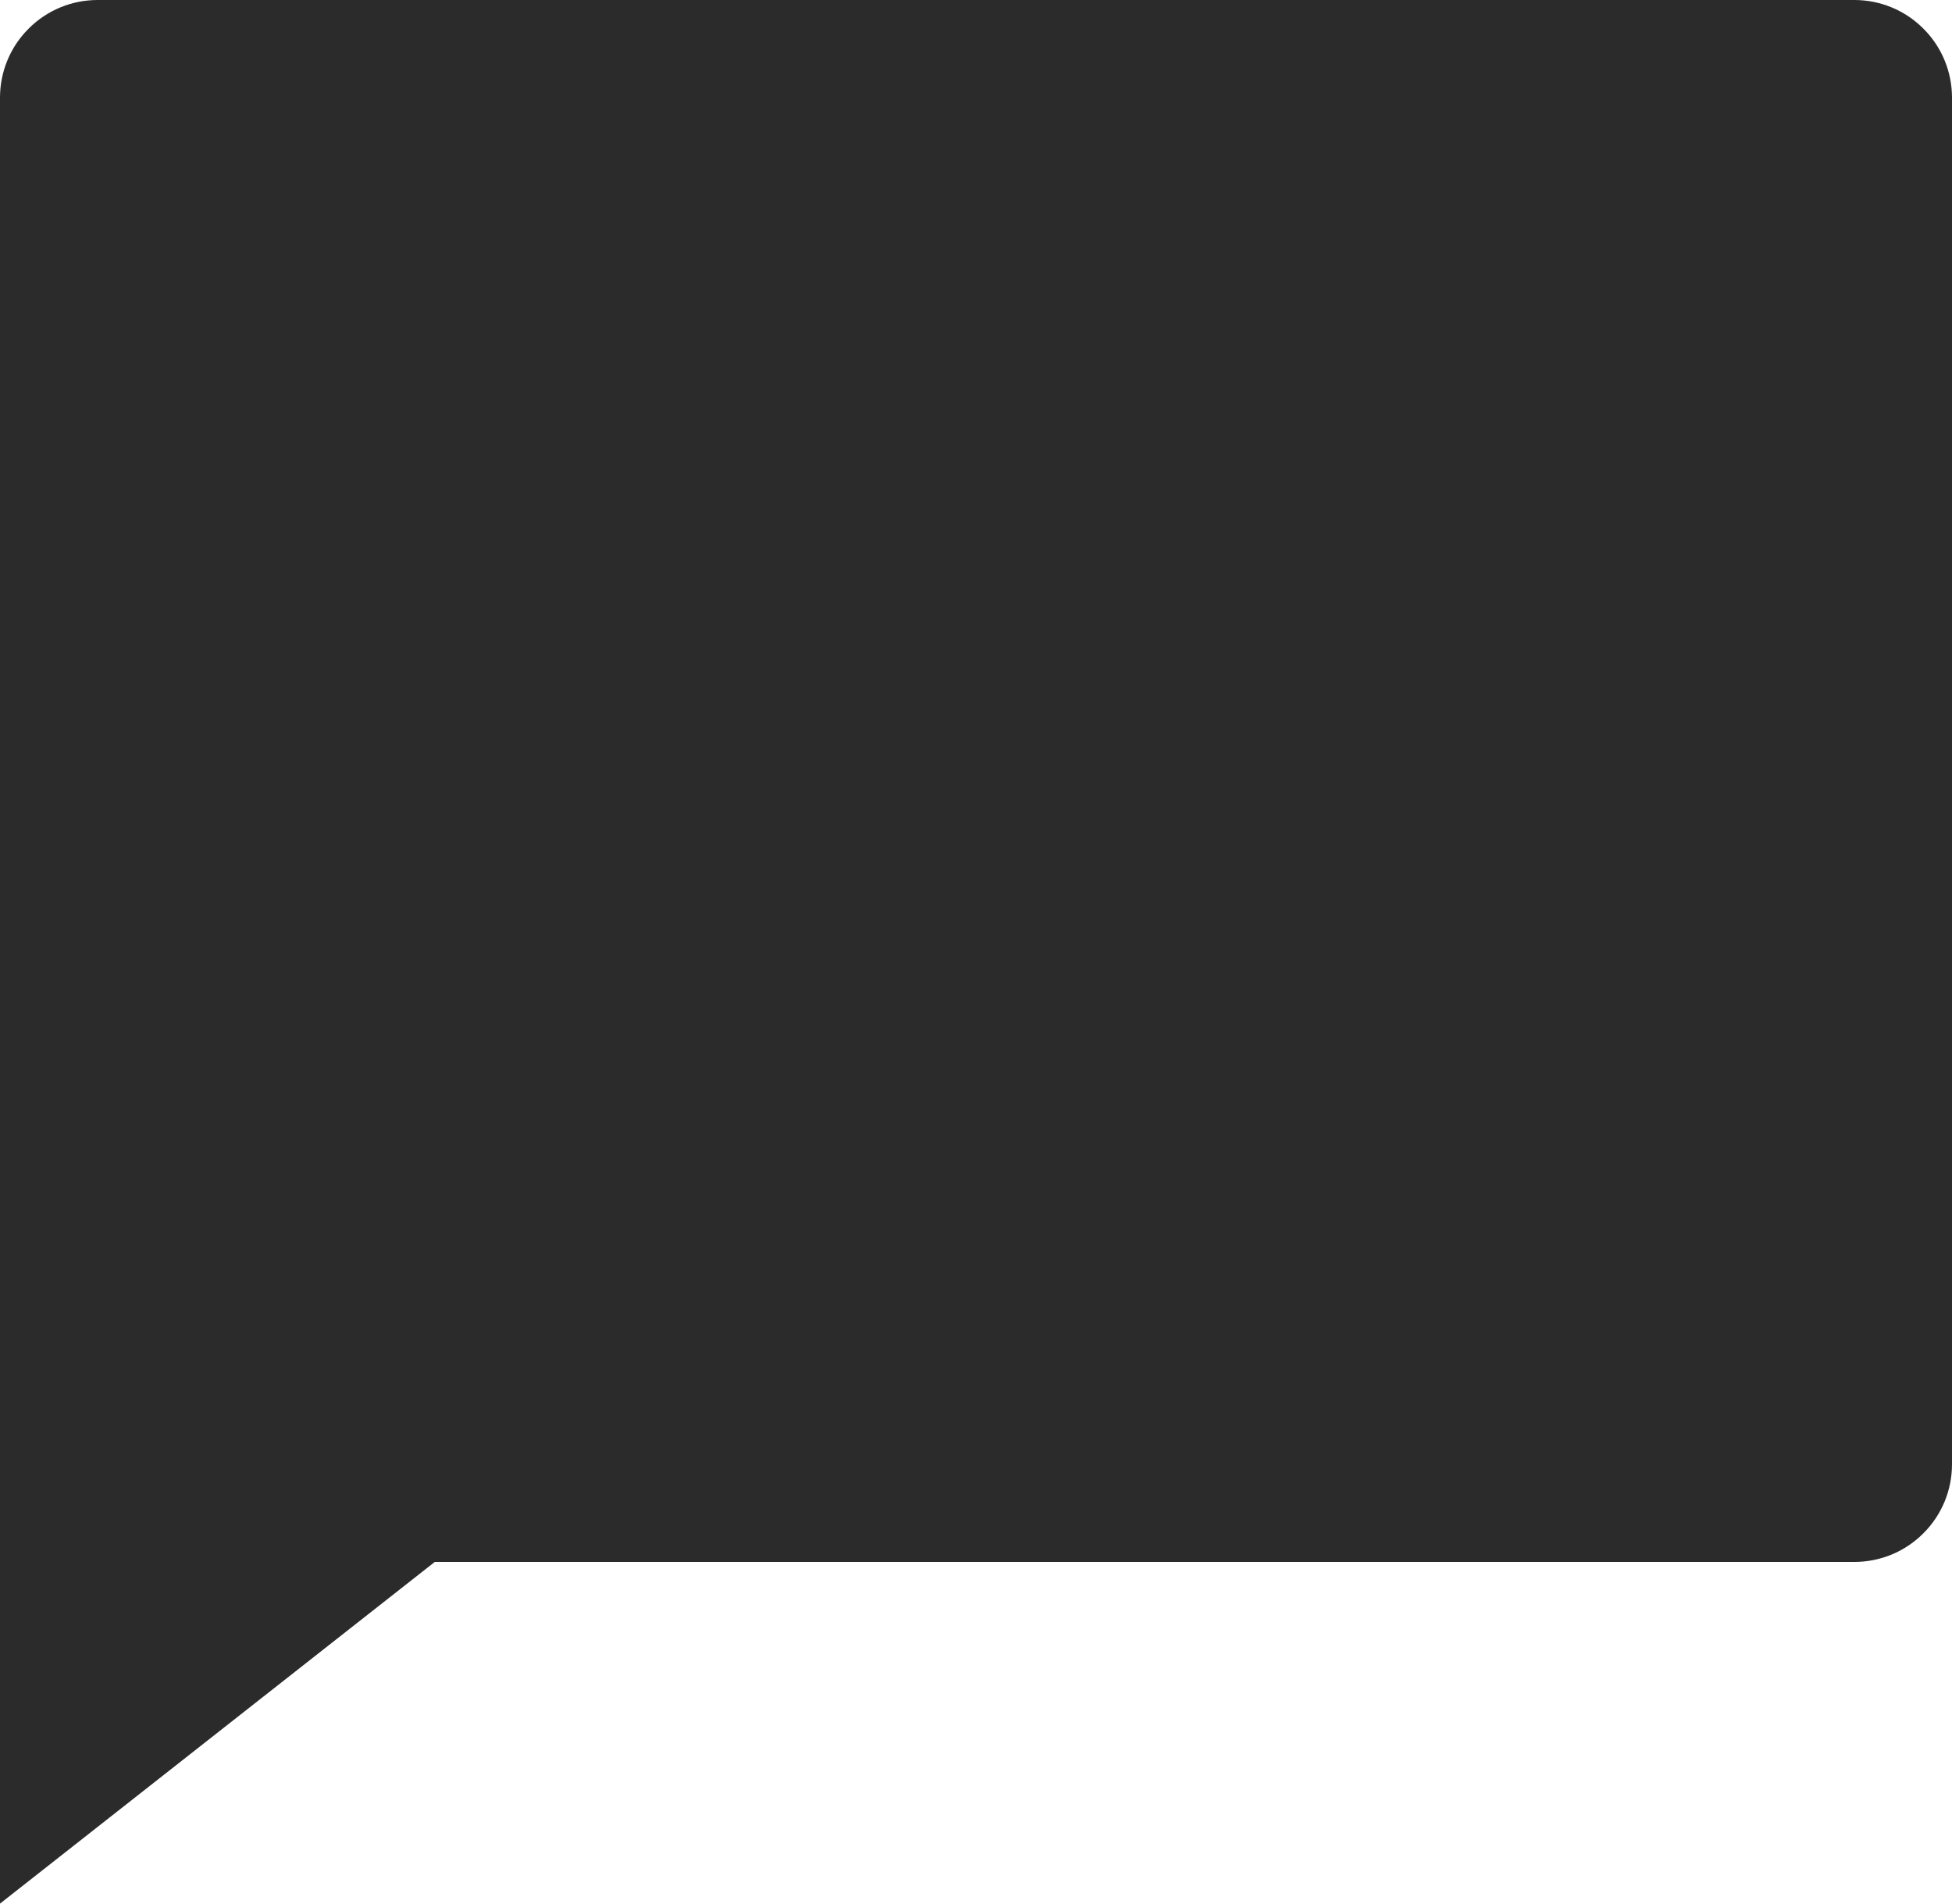 <svg width="15" height="14.625" viewBox="0 0 15 14.625" fill="none" xmlns="http://www.w3.org/2000/svg" xmlns:xlink="http://www.w3.org/1999/xlink">
	<desc>
			Created with Pixso.
	</desc>
	<defs/>
	<path id="Vector" d="M3.341 12L0 14.625L0 0.75C0 0.551 0.079 0.36 0.22 0.22C0.36 0.079 0.551 0 0.75 0L14.25 0C14.449 0 14.64 0.079 14.78 0.22C14.921 0.36 15 0.551 15 0.75L15 11.25C15 11.449 14.921 11.64 14.78 11.78C14.64 11.921 14.449 12 14.25 12L3.341 12Z" fill="#2B2B2B" fill-opacity="1" fill-rule="nonzero"/>
</svg>
